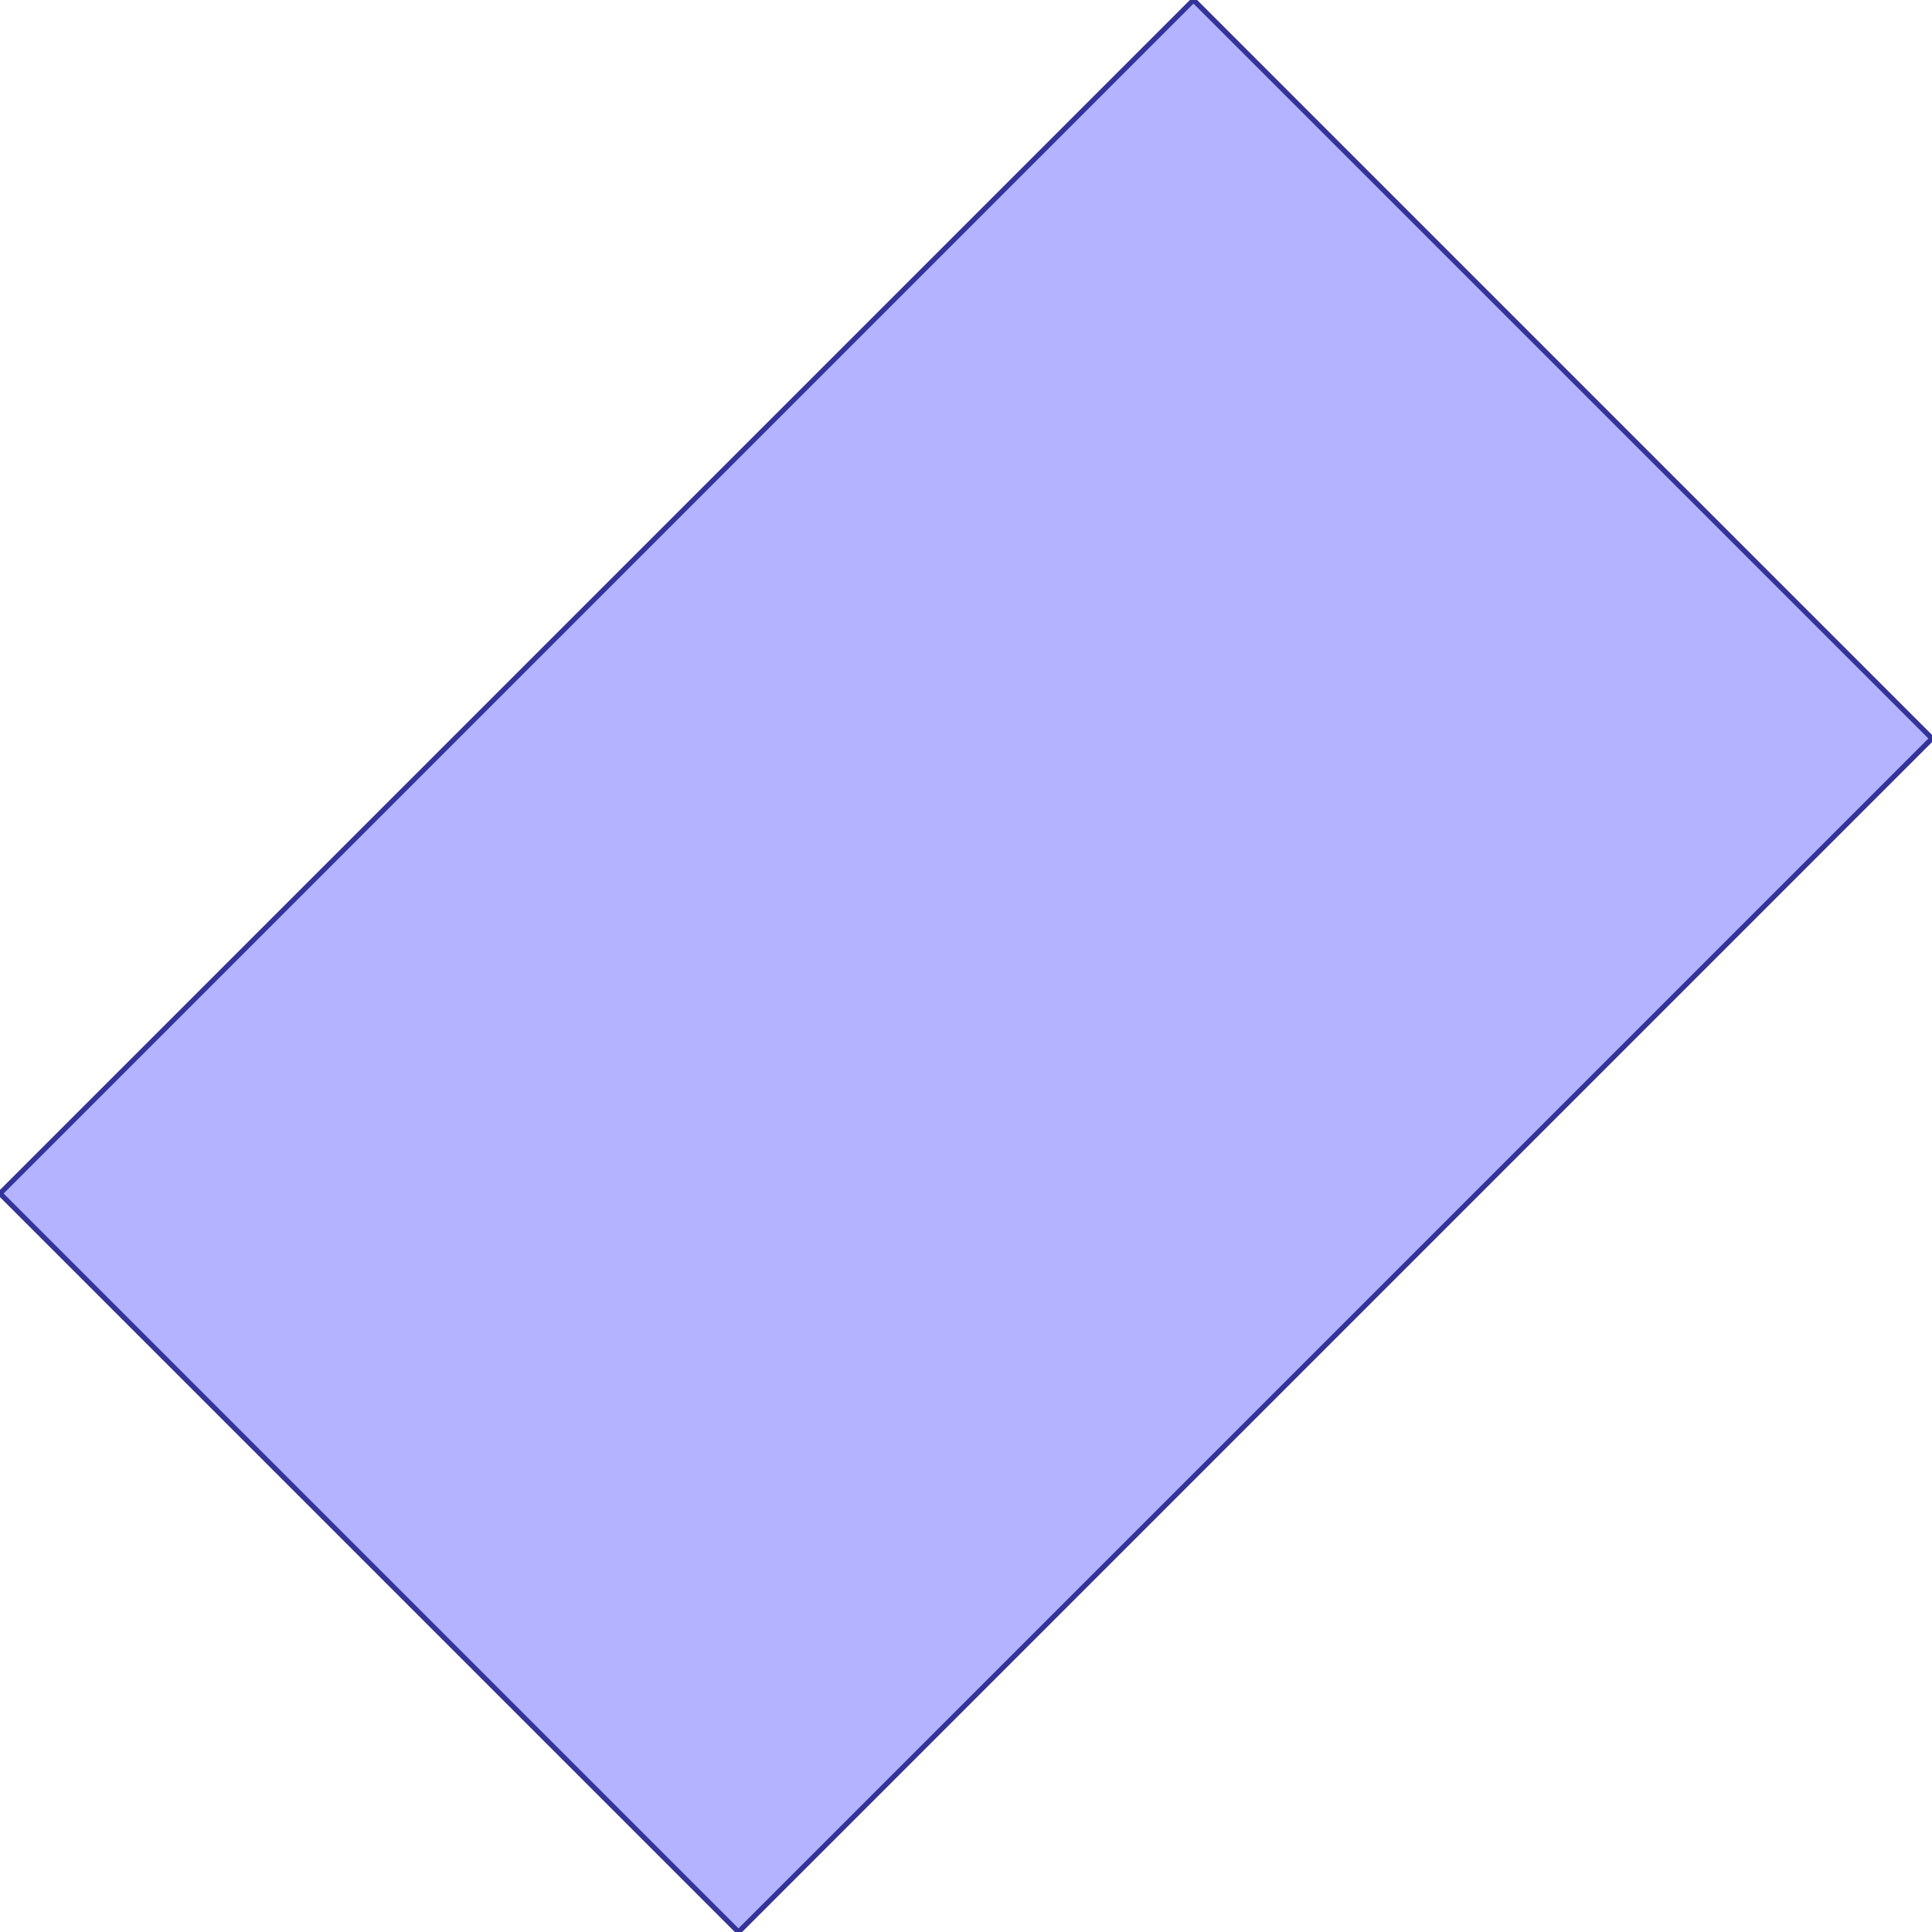 <?xml version="1.0" standalone="no"?>
<!DOCTYPE svg PUBLIC "-//W3C//DTD SVG 1.1//EN"
"http://www.w3.org/Graphics/SVG/1.1/DTD/svg11.dtd">
<svg  version="1.1" xmlns="http://www.w3.org/2000/svg" xmlns:xlink="http://www.w3.org/1999/xlink" viewBox="0 0 1.881 1.881">
<g title="A + B (CGAL Real)" fill-rule="evenodd">
<path d="M 0.61,0.552 L 0.61,0.552 L 1.162,3.30731e-17 L 1.881,0.719 L 0.719,1.881 L 2.00639e-17,1.162 L 0.61,0.552 L 0.61,0.552 z" style="fill-opacity:0.3;fill:rgb(0,0,255);stroke:rgb(51,51,153);stroke-width:0.005" />
</g></svg>